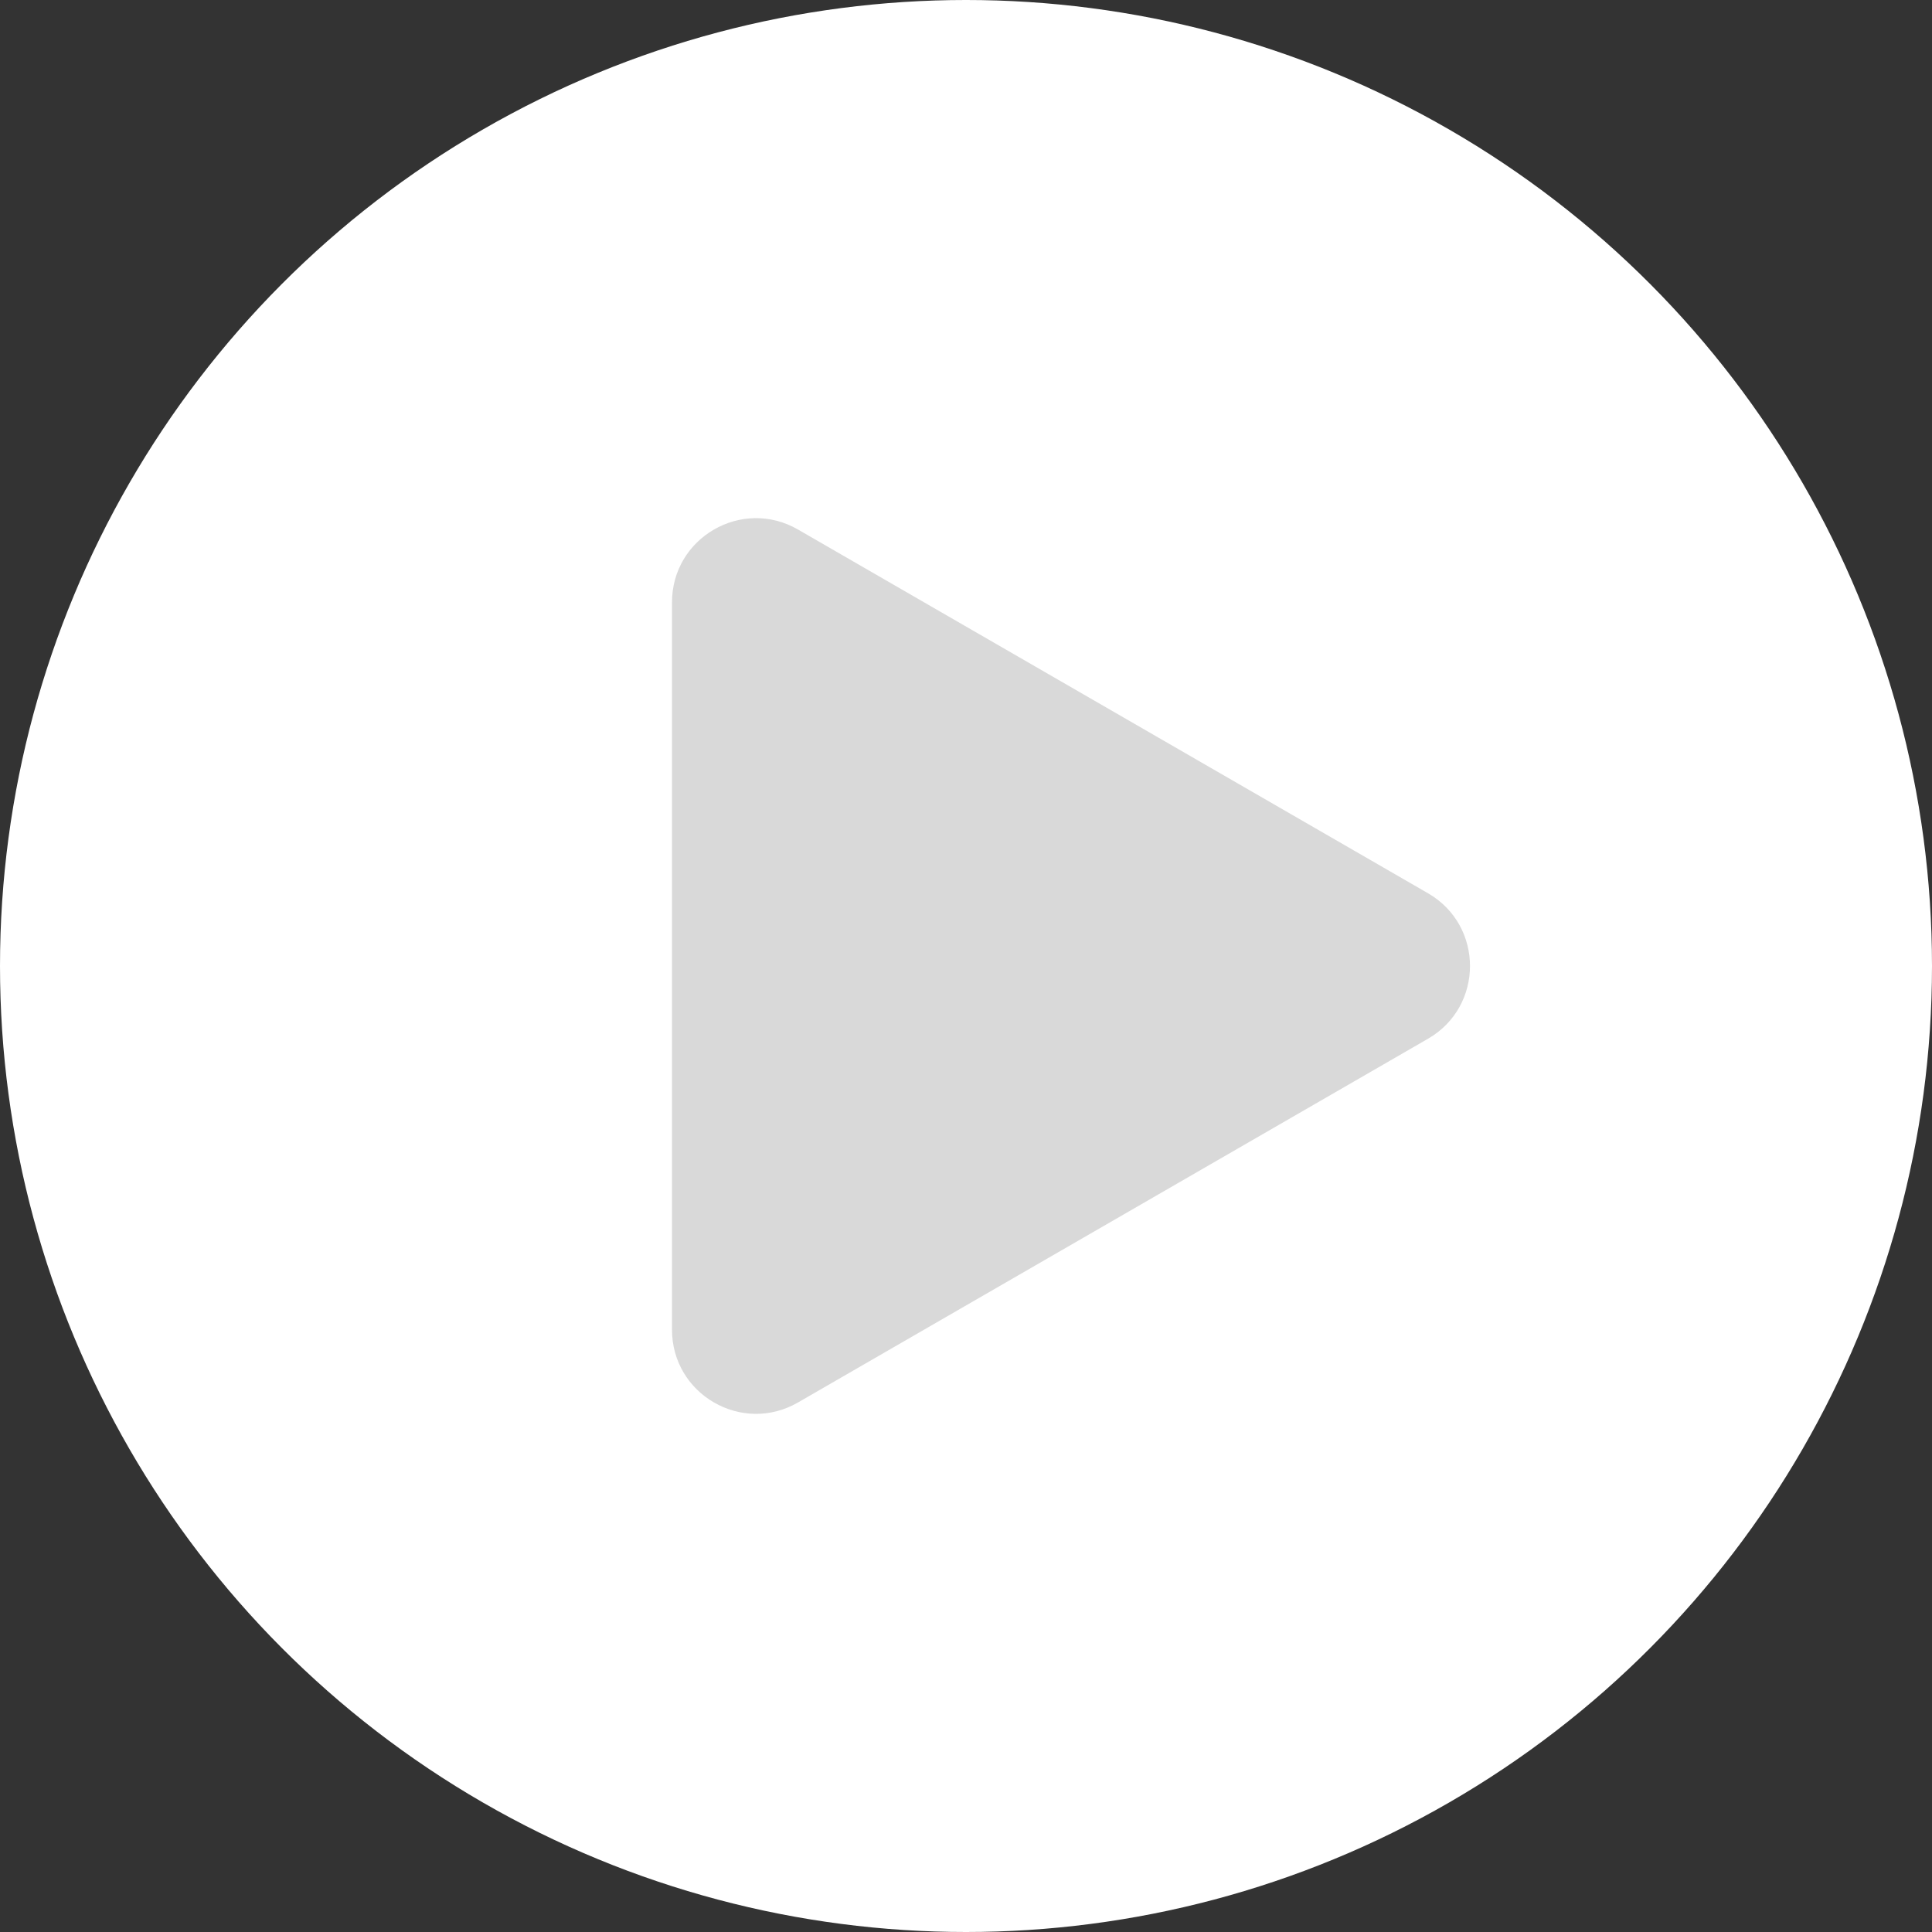 <svg width="87" height="87" viewBox="0 0 87 87" fill="none" xmlns="http://www.w3.org/2000/svg">
<rect x="0" y="0" width="87" height="87" fill="#333333" stroke="none"/>
<circle cx="43.5" cy="43.5" r="43.5" fill="white"/>
<path d="M64.304 40.224C66.826 41.68 66.826 45.32 64.304 46.776L35.934 63.155C33.413 64.611 30.261 62.791 30.261 59.879L30.261 27.121C30.261 24.209 33.413 22.389 35.934 23.845L64.304 40.224Z" fill="#D9D9D9"/>
</svg>
